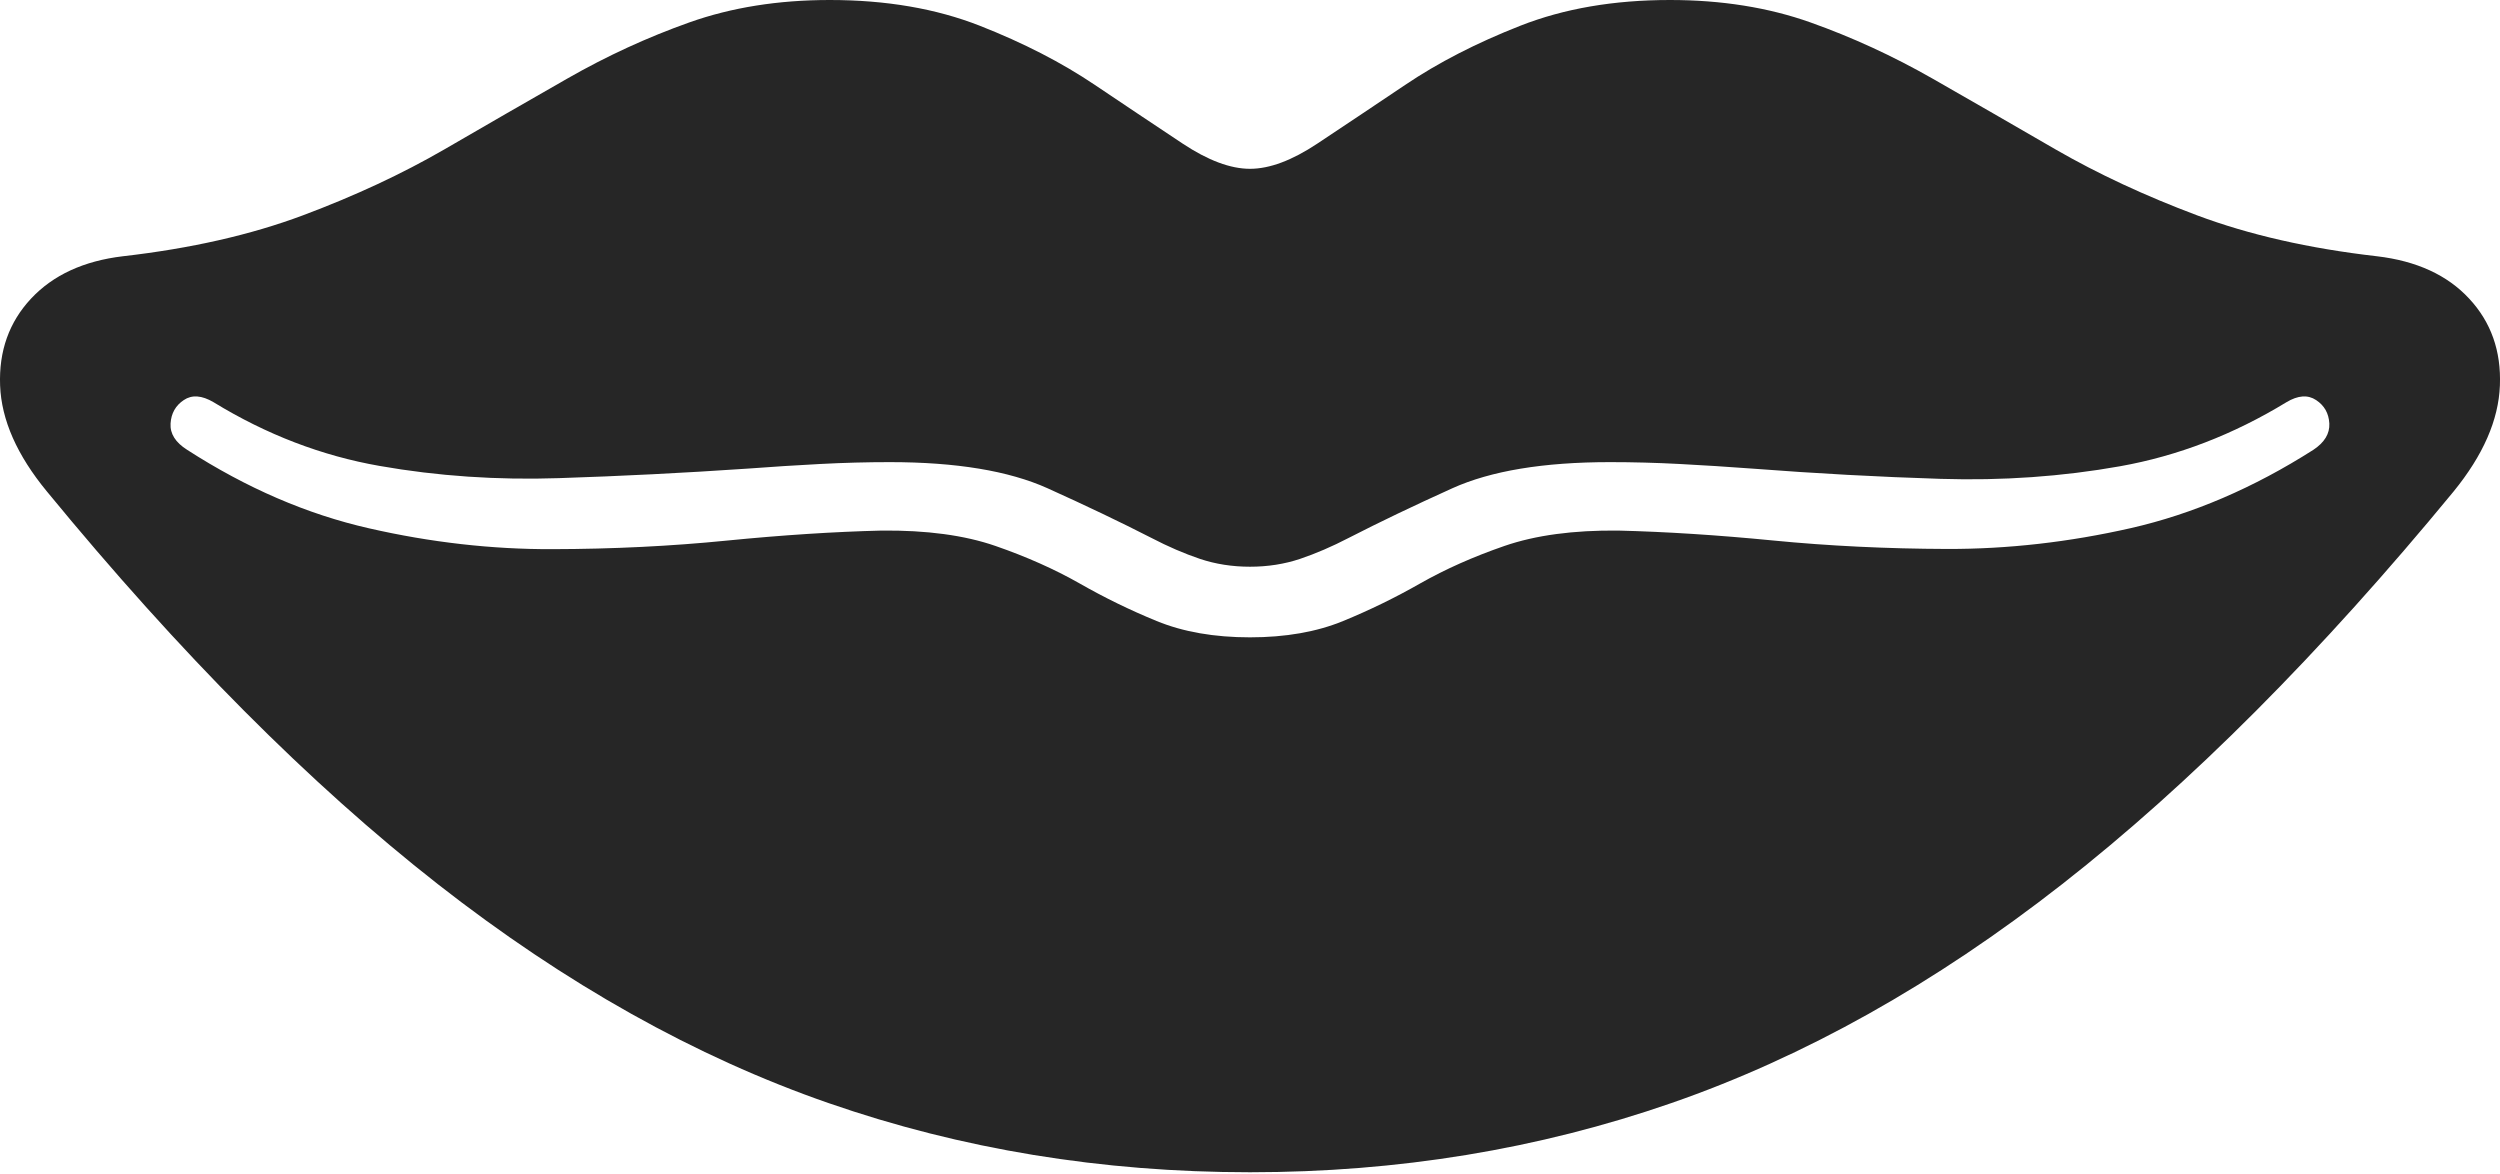 <?xml version="1.0" encoding="UTF-8"?>
<!--Generator: Apple Native CoreSVG 175-->
<!DOCTYPE svg
PUBLIC "-//W3C//DTD SVG 1.1//EN"
       "http://www.w3.org/Graphics/SVG/1.1/DTD/svg11.dtd">
<svg version="1.1" xmlns="http://www.w3.org/2000/svg" xmlns:xlink="http://www.w3.org/1999/xlink" width="24.214" height="11.369">
 <g>
  <rect height="11.369" opacity="0" width="24.214" x="0" y="0"/>
  <path d="M0.455 4.761Q2.384 7.11 4.24 8.563Q6.096 10.015 8.025 10.684Q9.954 11.354 12.107 11.354Q14.258 11.354 16.188 10.684Q18.118 10.015 19.974 8.563Q21.831 7.11 23.764 4.761Q24.194 4.234 24.213 3.734Q24.233 3.233 23.915 2.892Q23.598 2.55 23.022 2.482Q22.037 2.369 21.281 2.086Q20.526 1.803 19.909 1.447Q19.293 1.09 18.719 0.762Q18.145 0.434 17.535 0.217Q16.924 0 16.174 0Q15.36 0 14.726 0.249Q14.091 0.498 13.609 0.823Q13.127 1.147 12.759 1.391Q12.392 1.635 12.107 1.635Q11.823 1.635 11.455 1.391Q11.087 1.147 10.605 0.823Q10.123 0.498 9.489 0.249Q8.854 0 8.037 0Q7.288 0 6.677 0.217Q6.066 0.434 5.493 0.762Q4.919 1.09 4.304 1.447Q3.689 1.803 2.933 2.086Q2.177 2.369 1.19 2.482Q0.621 2.55 0.301 2.892Q-0.018 3.233 0.001 3.734Q0.02 4.234 0.455 4.761ZM1.813 4.357Q1.643 4.25 1.652 4.102Q1.661 3.954 1.78 3.875Q1.898 3.795 2.069 3.896Q2.837 4.366 3.678 4.513Q4.519 4.661 5.415 4.631Q6.312 4.602 7.238 4.539Q7.6 4.512 7.943 4.494Q8.287 4.476 8.618 4.476Q9.583 4.476 10.146 4.729Q10.709 4.983 11.152 5.21Q11.394 5.336 11.622 5.413Q11.849 5.489 12.107 5.489Q12.365 5.489 12.592 5.413Q12.82 5.336 13.063 5.21Q13.505 4.983 14.067 4.729Q14.628 4.476 15.594 4.476Q15.927 4.476 16.269 4.494Q16.612 4.512 16.976 4.539Q17.9 4.61 18.796 4.638Q19.693 4.666 20.534 4.516Q21.374 4.366 22.145 3.896Q22.313 3.795 22.433 3.875Q22.553 3.954 22.561 4.102Q22.568 4.25 22.406 4.357Q21.538 4.91 20.639 5.115Q19.741 5.319 18.861 5.317Q17.982 5.314 17.174 5.235Q16.366 5.156 15.675 5.139Q15.023 5.132 14.571 5.288Q14.12 5.444 13.757 5.65Q13.394 5.857 13.009 6.015Q12.624 6.173 12.107 6.173Q11.588 6.173 11.203 6.015Q10.817 5.857 10.455 5.65Q10.092 5.444 9.642 5.288Q9.192 5.132 8.536 5.139Q7.848 5.156 7.039 5.236Q6.23 5.317 5.35 5.319Q4.471 5.322 3.574 5.117Q2.676 4.913 1.813 4.357Z" fill="rgba(0,0,0,0.85)"/>
 </g>
</svg>
